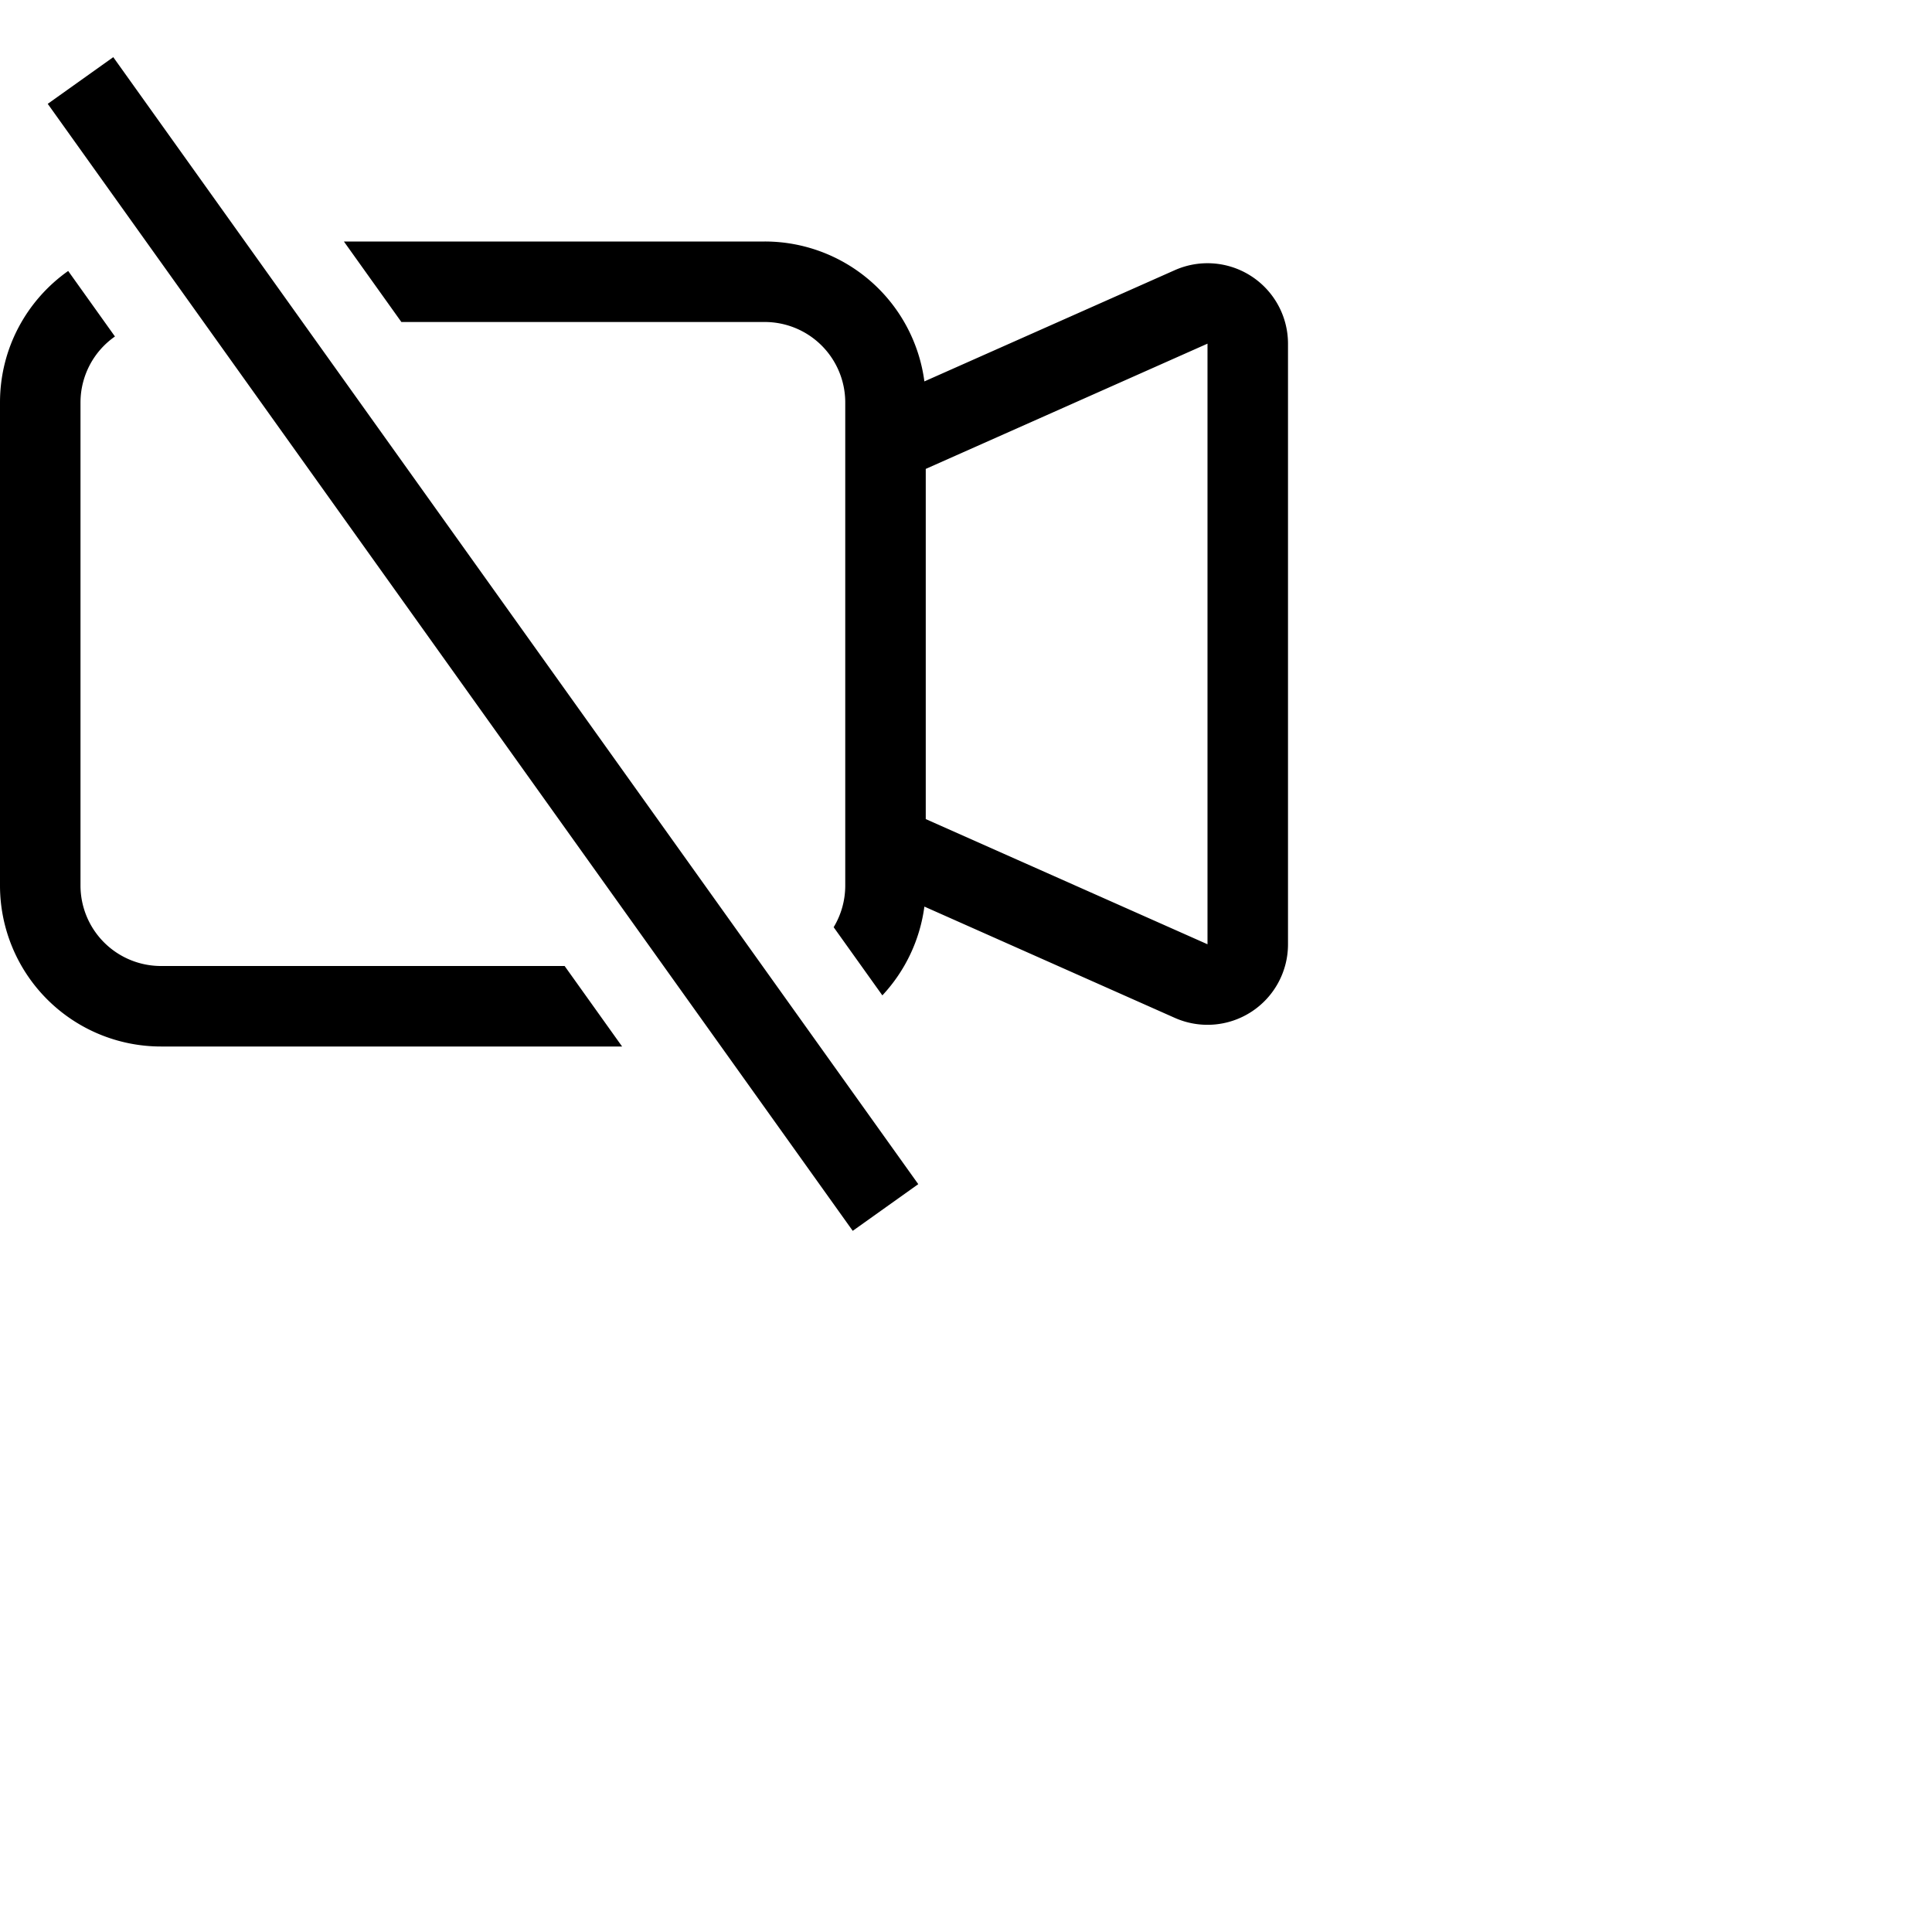 <svg xmlns="http://www.w3.org/2000/svg" width="16" height="16" fill="currentColor" class="bi bi-camera-video-off" viewBox="0 0 24 24">
  <path fill-rule="evenodd" d="M10.961 12.365a2 2 0 0 0 .522-1.103l3.11 1.382A1 1 0 0 0 16 11.731V4.269a1 1 0 0 0-1.406-.913l-3.111 1.382A2 2 0 0 0 9.5 3H4.272l.714 1H9.5a1 1 0 0 1 1 1v6a1 1 0 0 1-.144.518zM1.428 4.18A1 1 0 0 0 1 5v6a1 1 0 0 0 1 1h5.014l.714 1H2a2 2 0 0 1-2-2V5c0-.675.334-1.272.847-1.634zM15 11.73l-3.5-1.555v-4.35L15 4.269zm-4.407 3.56-10-14 .814-.58 10 14z"/>
</svg>